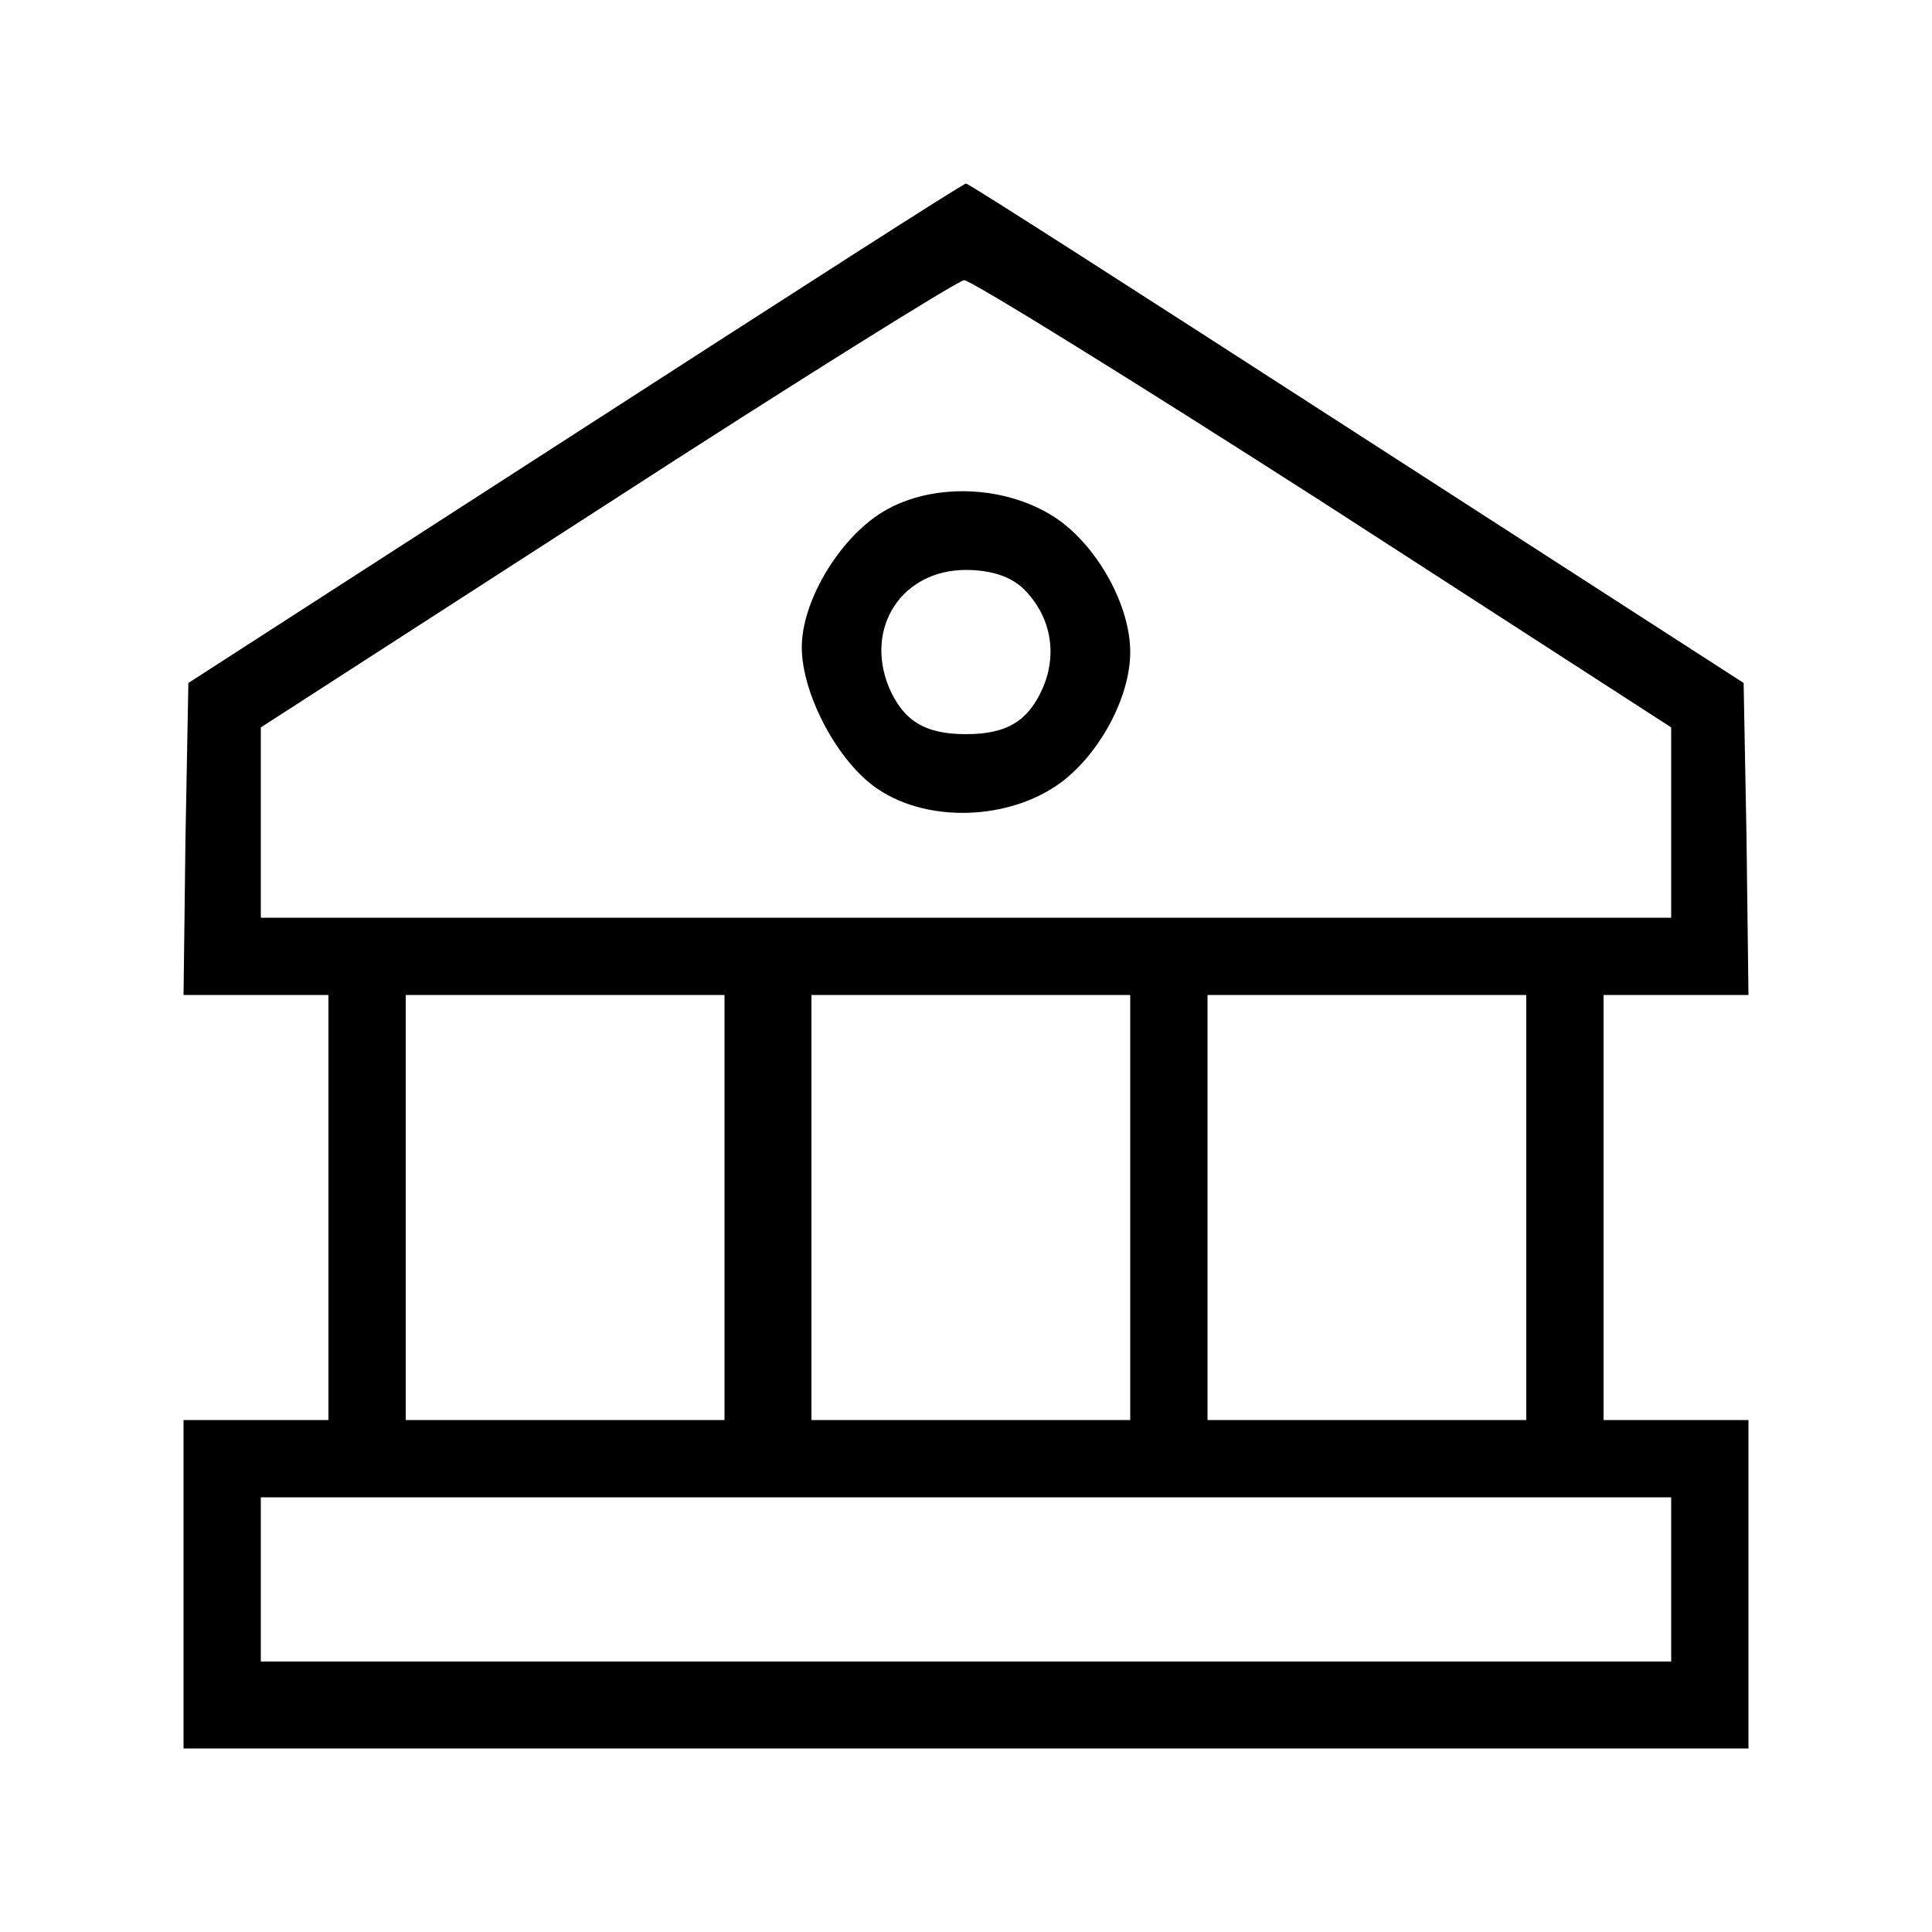 <?xml version="1.0" standalone="no"?>
<!DOCTYPE svg PUBLIC "-//W3C//DTD SVG 20010904//EN"
 "http://www.w3.org/TR/2001/REC-SVG-20010904/DTD/svg10.dtd">
<svg version="1.0" xmlns="http://www.w3.org/2000/svg"
 width="200pt" height="200pt" viewBox="0 0 200 200"
 preserveAspectRatio="xMidYMid meet">
<g transform="translate(0,200) scale(0.1,-0.1)"
fill="#000000" stroke="none">
<path d="M595 1551 l-400 -258 -3 -161 -2 -162 75 0 75 0 0 -220 0 -220 -75 0
-75 0 0 -170 0 -170 810 0 810 0 0 170 0 170 -75 0 -75 0 0 220 0 220 75 0 75
0 -2 162 -3 161 -400 258 c-220 142 -402 259 -405 259 -3 0 -185 -117 -405
-259z m776 -72 l359 -232 0 -98 0 -99 -730 0 -730 0 0 99 0 98 358 231 c196
127 363 231 370 232 7 0 175 -104 373 -231z m-621 -729 l0 -220 -165 0 -165 0
0 220 0 220 165 0 165 0 0 -220z m420 0 l0 -220 -165 0 -165 0 0 220 0 220
165 0 165 0 0 -220z m410 0 l0 -220 -165 0 -165 0 0 220 0 220 165 0 165 0 0
-220z m150 -385 l0 -85 -730 0 -730 0 0 85 0 85 730 0 730 0 0 -85z"/>
<path d="M909 1467 c-43 -29 -79 -91 -79 -137 0 -49 38 -120 79 -147 52 -35
135 -32 188 6 41 30 73 89 73 136 0 47 -32 106 -73 136 -53 38 -136 41 -188 6z
m151 -77 c27 -27 35 -65 20 -101 -15 -35 -37 -49 -80 -49 -43 0 -65 14 -80 49
-25 62 14 121 80 121 26 0 47 -7 60 -20z"/>
</g>
</svg>
